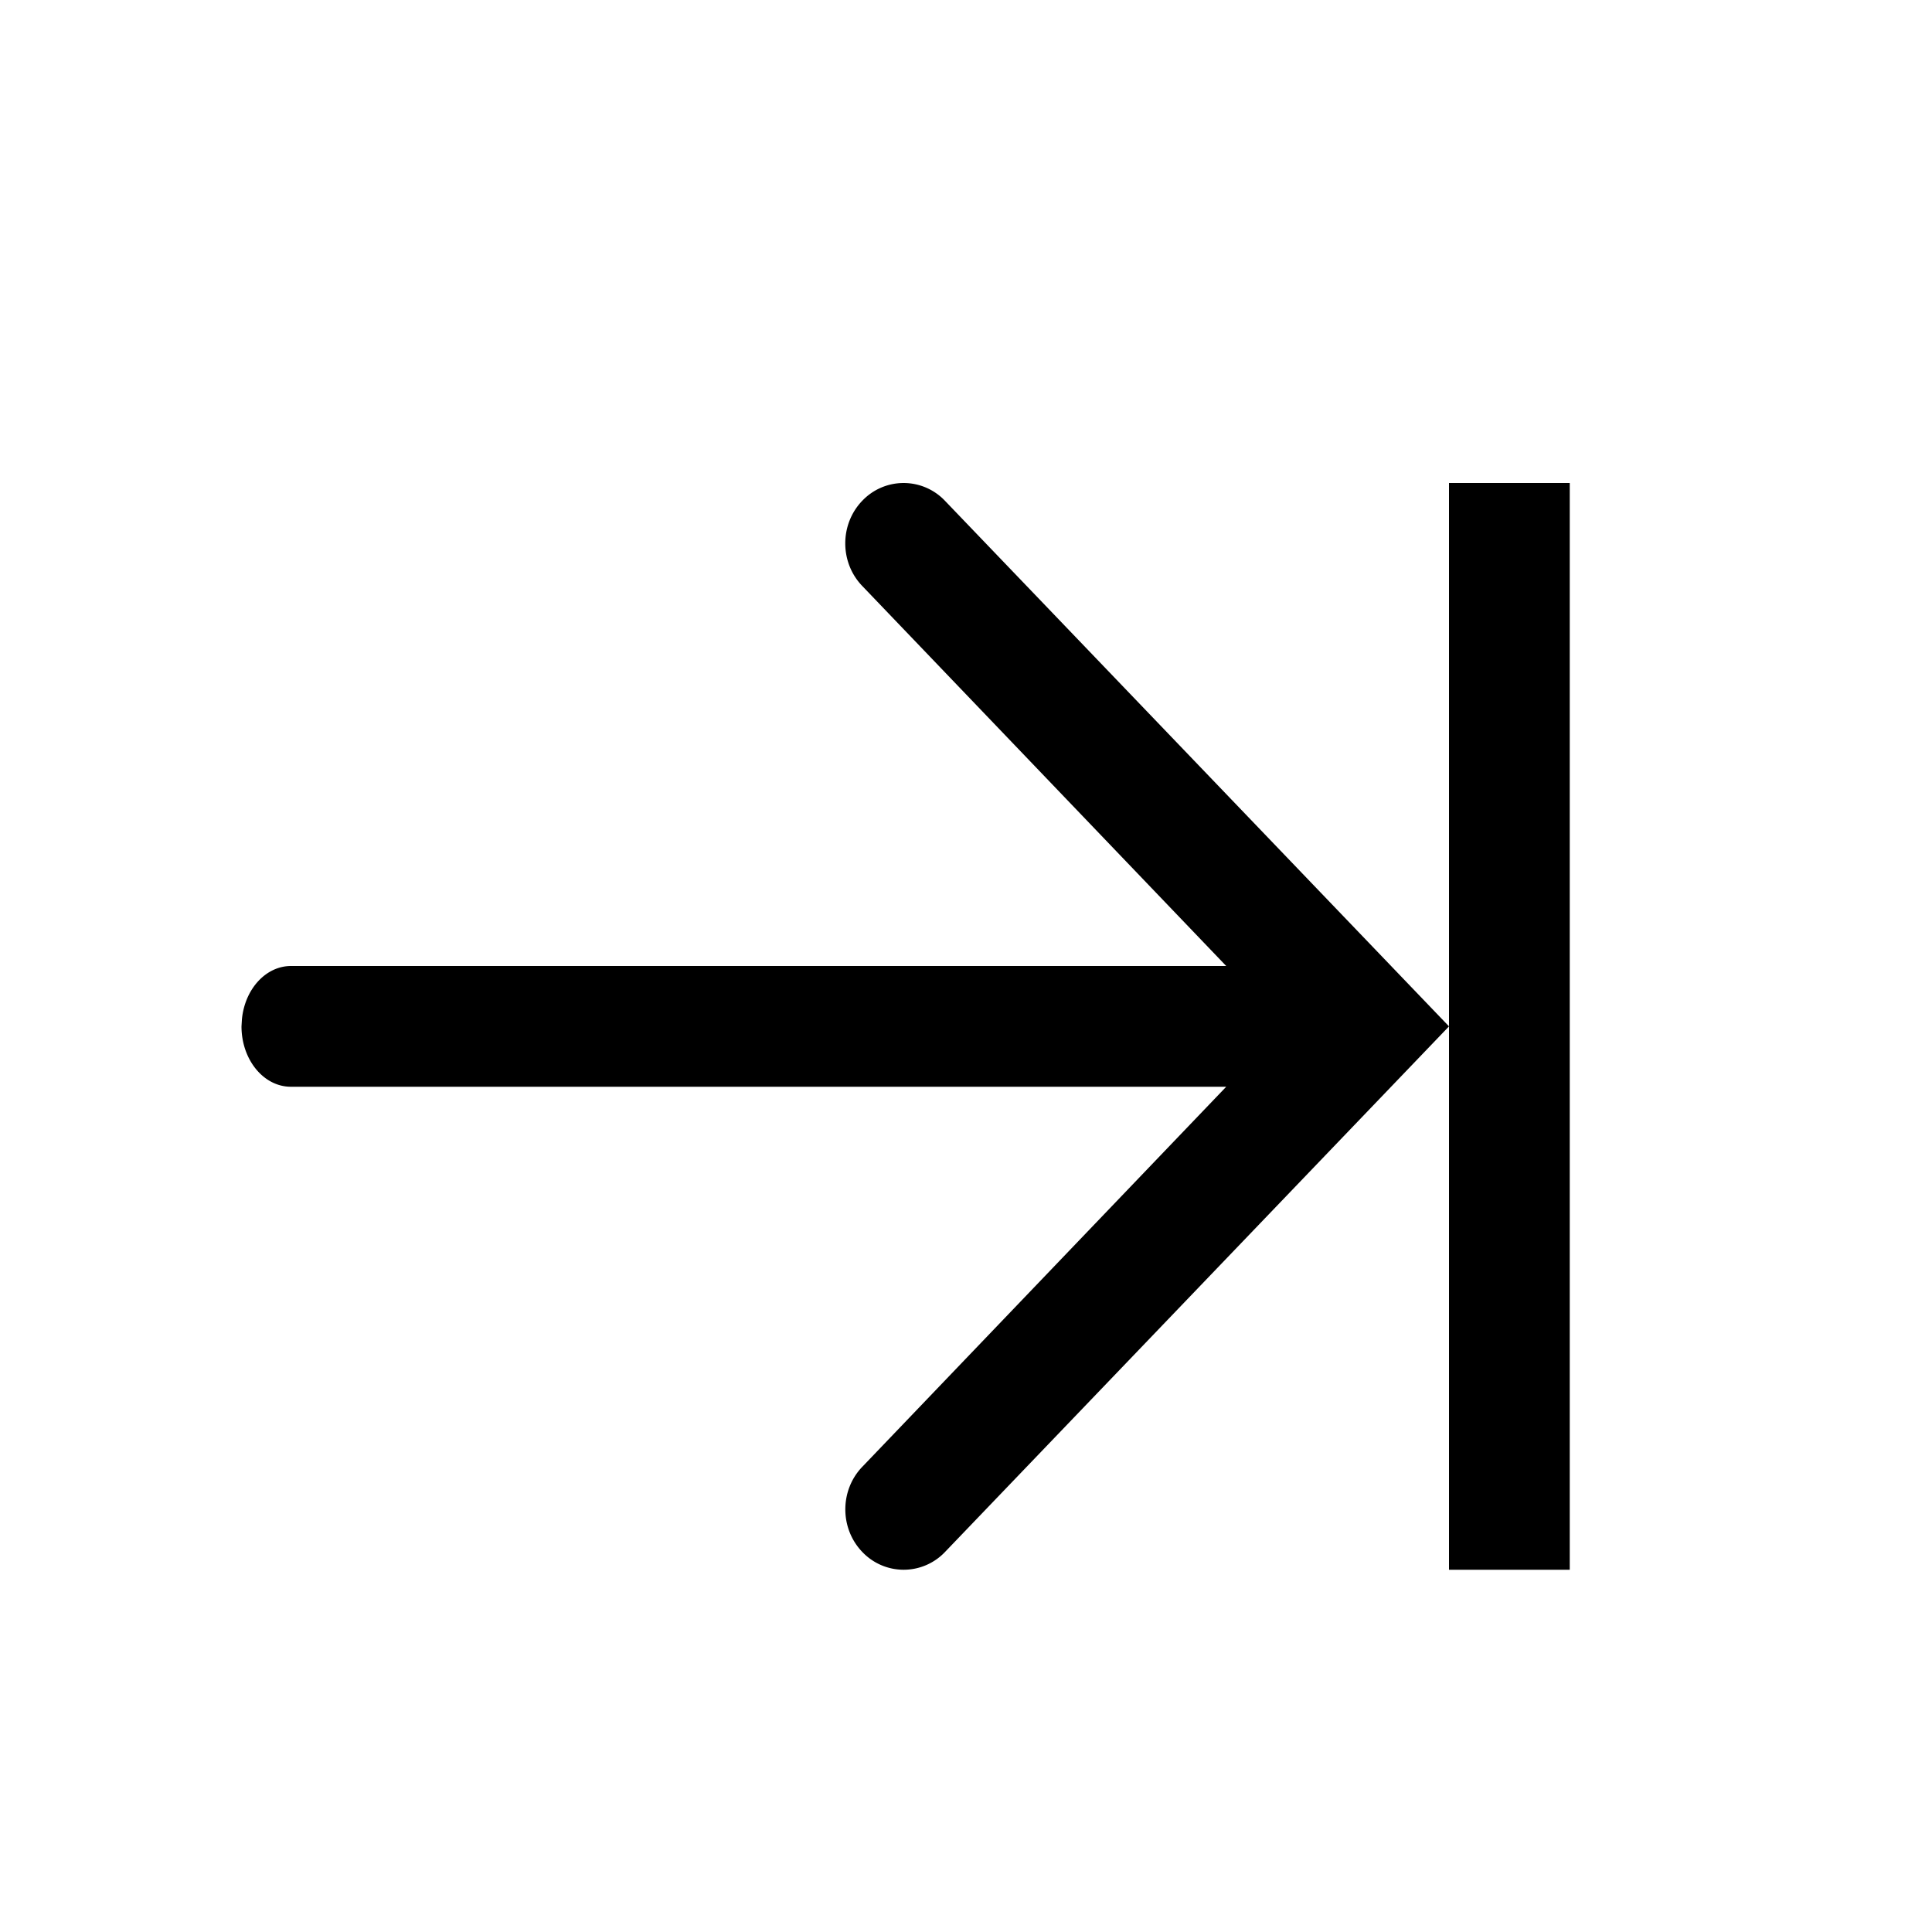 <svg xmlns="http://www.w3.org/2000/svg" xmlns:xlink="http://www.w3.org/1999/xlink" viewBox="0 0 32 32"><defs><path id="a" d="M4 8h2v18H4V8zm11.717.293c.377.39.377 1.024 0 1.414L9.69 16h15.49c.42 0 .766.386.813.883L26 17c0 .552-.366 1-.818 1H9.69l6.026 6.293c.377.39.377 1.024 0 1.414a.944.944 0 0 1-1.367 0L6 17l8.35-8.707a.944.944 0 0 1 1.367 0z"/></defs><use xlink:href="#a" fill-rule="evenodd" transform="matrix(-1 0 0 1 30 0)"/></svg>